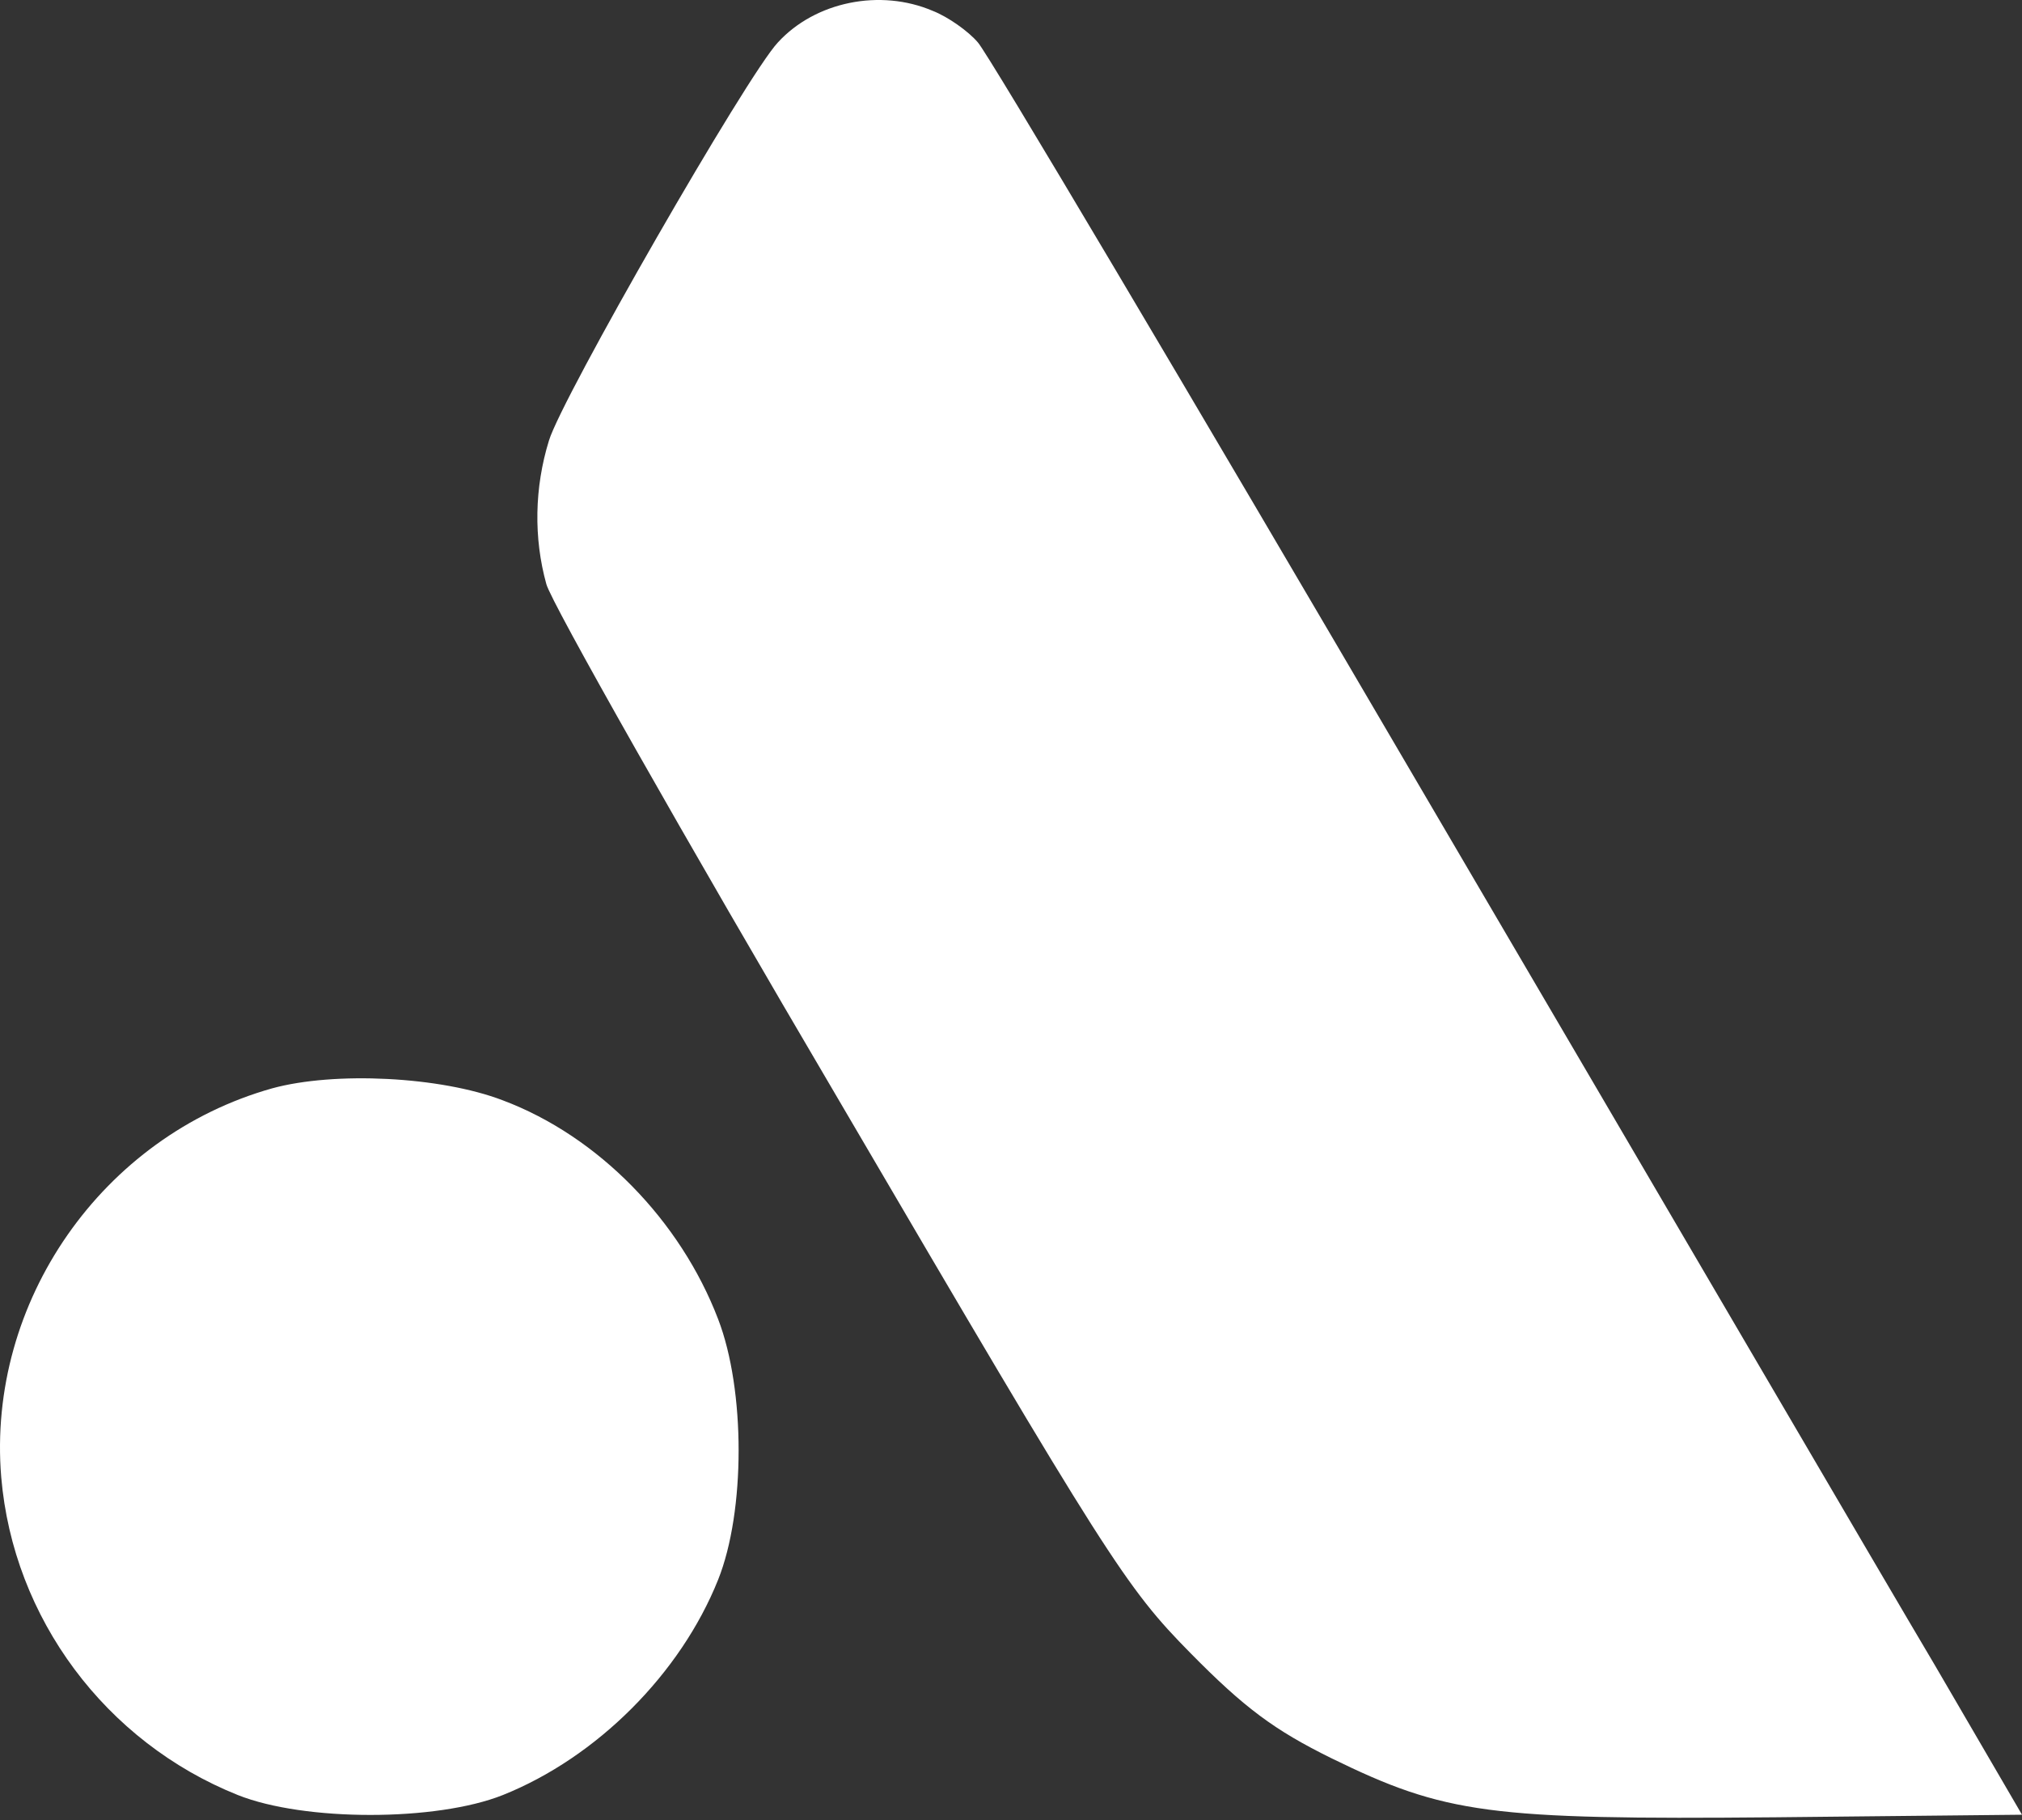 <?xml version="1.0" encoding="UTF-8"?>
<svg width="100px" height="90px" viewBox="0 0 100 90" version="1.1" xmlns="http://www.w3.org/2000/svg" xmlns:xlink="http://www.w3.org/1999/xlink">
    <rect x="0" y="0" width="100" height="90" fill="#333333" stroke="none"/>
    <!-- Generator: Sketch 43.2 (39069) - http://www.bohemiancoding.com/sketch -->
    <title>Shape</title>
    <desc>Created with Sketch.</desc>
    <defs>
        <linearGradient x1="50%" y1="0%" x2="50%" y2="100%" id="linearGradient-1">
            <stop stop-color="#FFFFFF" offset="0%"></stop>
            <stop stop-color="#FFFFFF" offset="100%"></stop>
        </linearGradient>
    </defs>
    <g id="Page-1" stroke="none" stroke-width="1" fill="none" fill-rule="evenodd">
        <g id="Artboard" transform="translate(-50, -860)" fill-rule="nonzero" fill="url(#linearGradient-1)">
            <path d="M96.122,949.356 C96.882,949.061 97.896,948.342 98.361,947.793 C98.868,947.243 108.714,930.636 120.293,910.86 C131.872,891.125 143.281,871.602 145.69,867.546 L150,860.151 L137.788,860.024 C123.631,859.897 121.476,860.193 115.856,862.94 C113.025,864.334 111.546,865.433 108.883,868.137 C105.672,871.391 104.784,872.786 91.516,895.436 C83.782,908.578 77.275,920.072 77.021,921.002 C76.387,923.283 76.43,925.777 77.148,928.101 C77.782,930.214 86.952,946.187 88.473,947.793 C90.332,949.821 93.544,950.455 96.122,949.356 Z M74.866,895.478 C79.599,893.703 83.656,889.52 85.515,884.66 C86.867,881.153 86.867,875.152 85.515,871.771 C83.656,867.123 79.514,862.982 74.866,861.123 C71.57,859.813 65.062,859.813 61.766,861.123 C55.216,863.743 50.653,869.87 50.061,876.842 C49.343,885.505 55.047,893.703 63.457,896.07 C66.541,896.915 71.781,896.661 74.866,895.478 Z" id="Shape" transform="translate(100, 904.945) scale(-1, 1) rotate(-180) translate(-100, -904.945) "></path>
        </g>
    </g>
</svg>